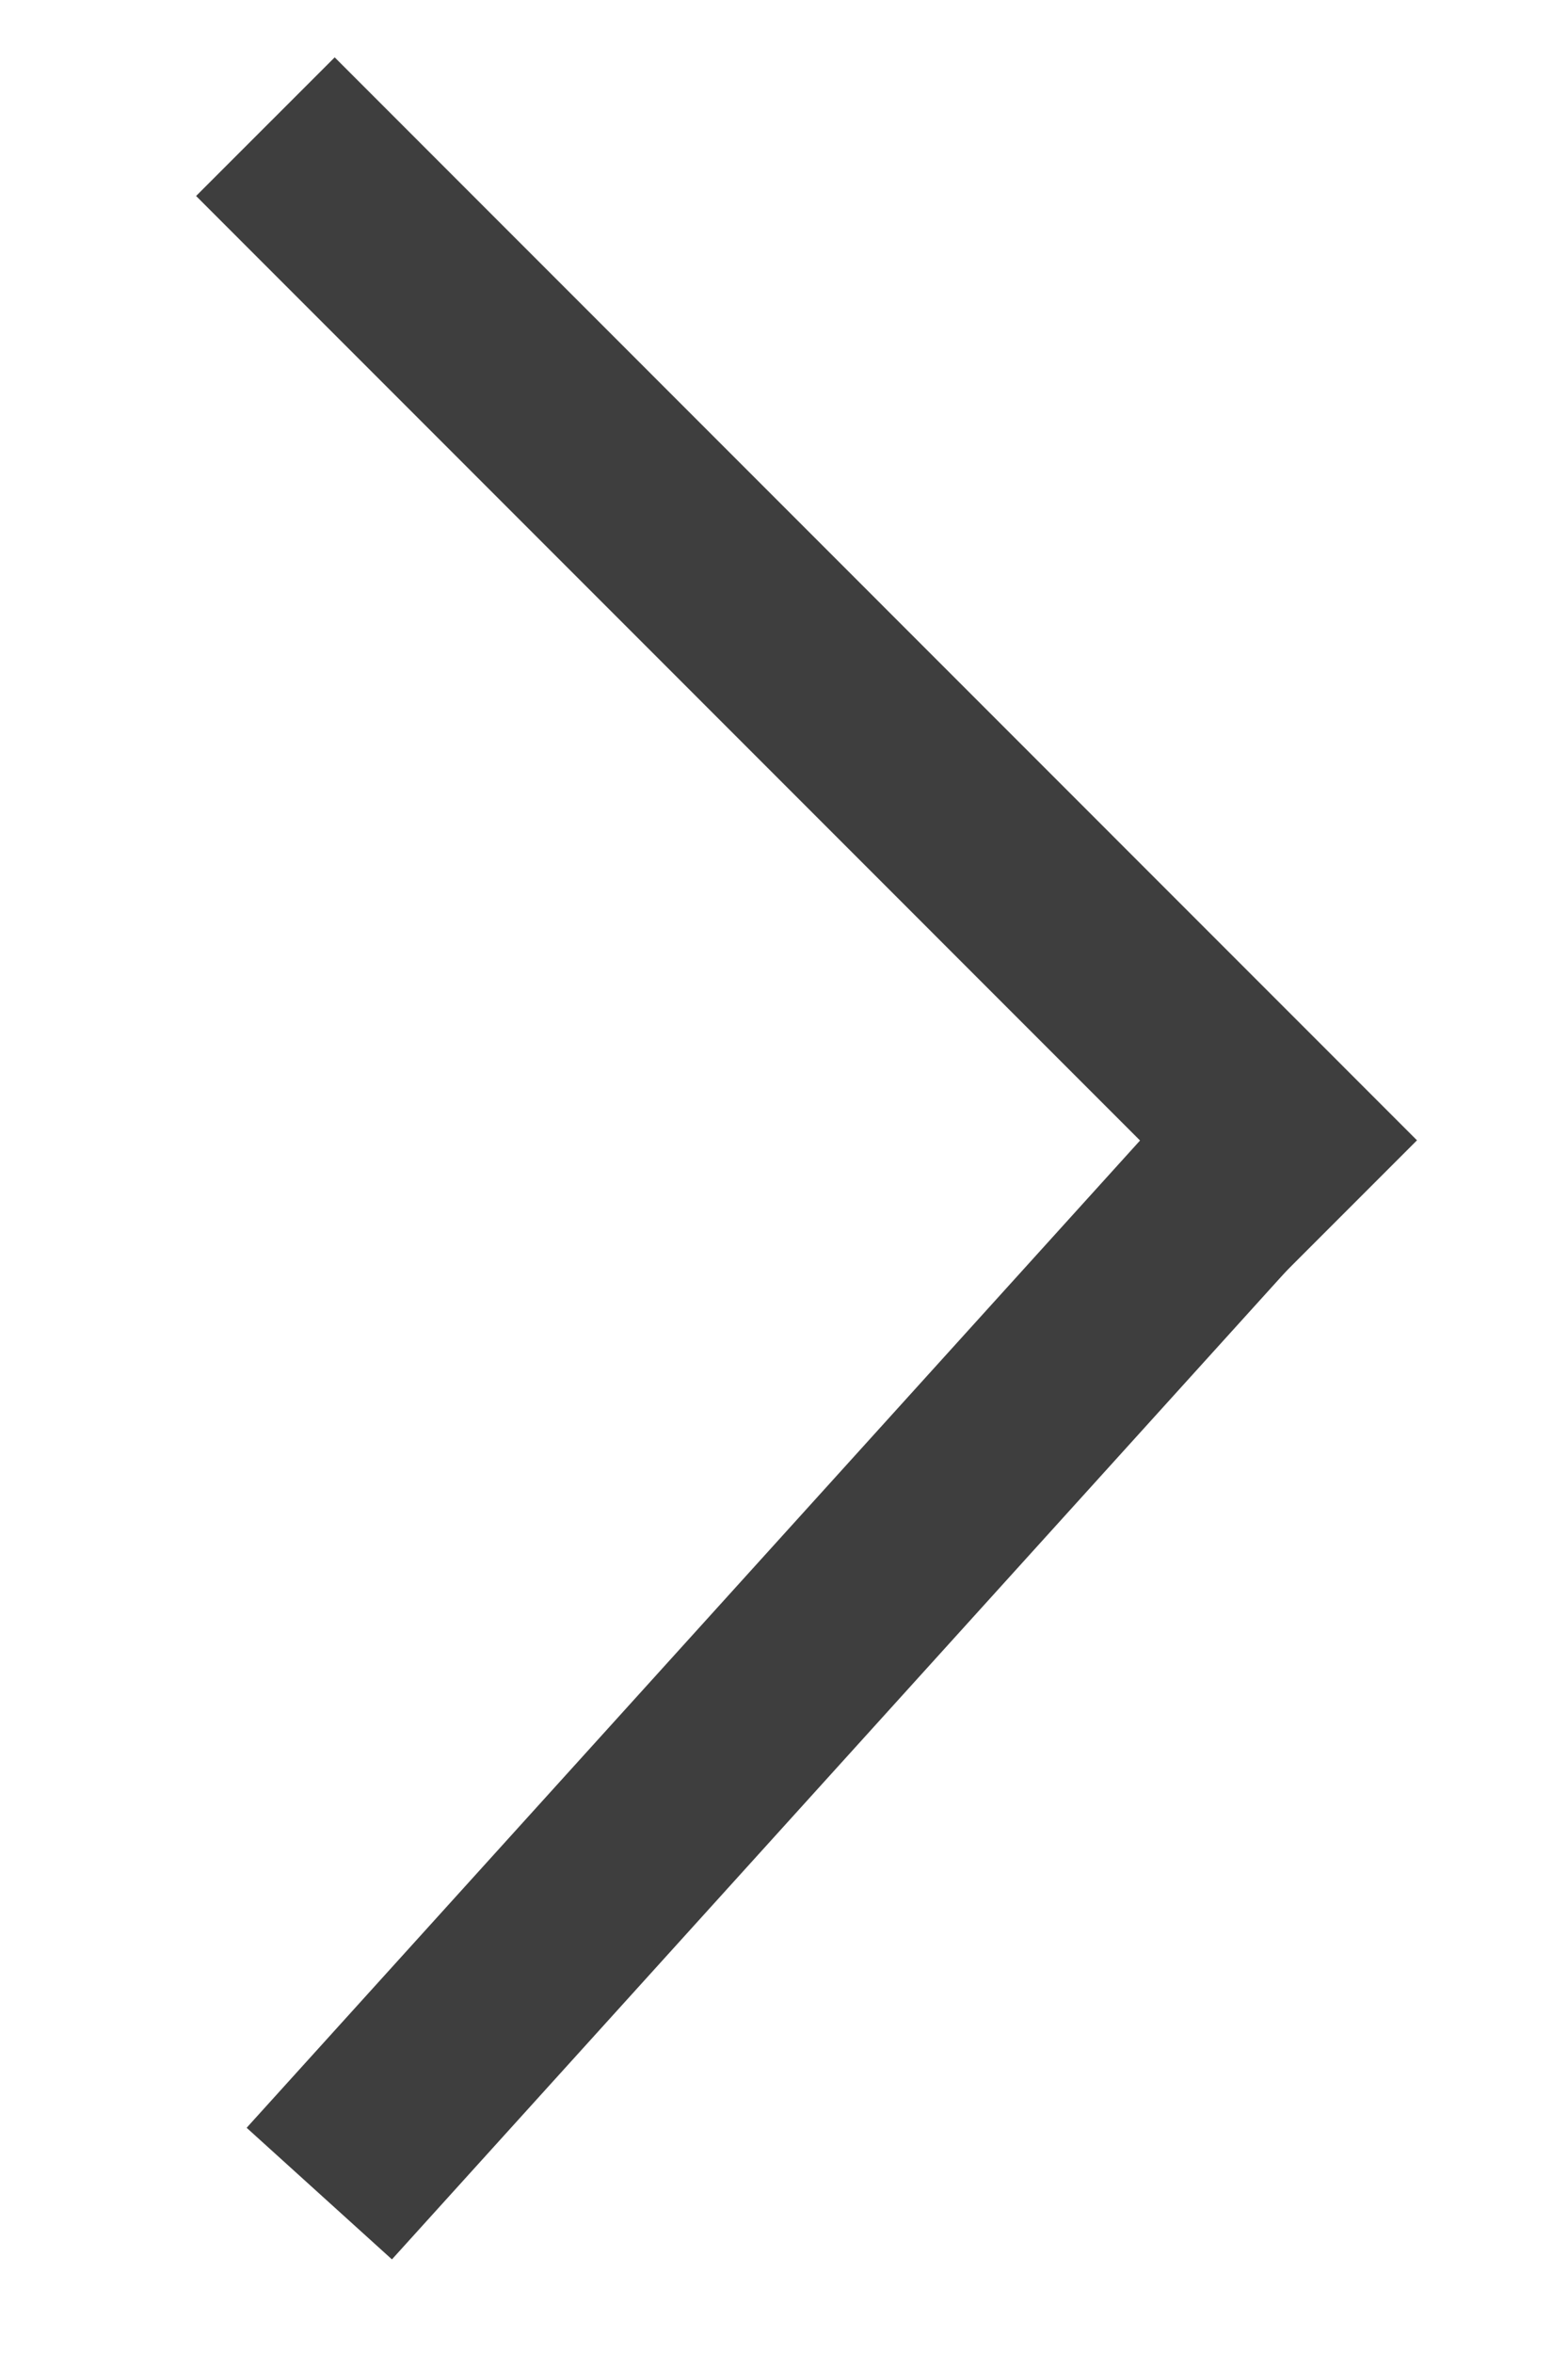 <svg width="8" height="12" viewBox="0 0 8 12" fill="none" xmlns="http://www.w3.org/2000/svg">
<line x1="1.354" y1="0.646" x2="6.876" y2="6.169" stroke="#3E3E3E"/>
<line x1="1.629" y1="11.187" x2="6.629" y2="5.664" stroke="#3E3E3E"/>
</svg>
